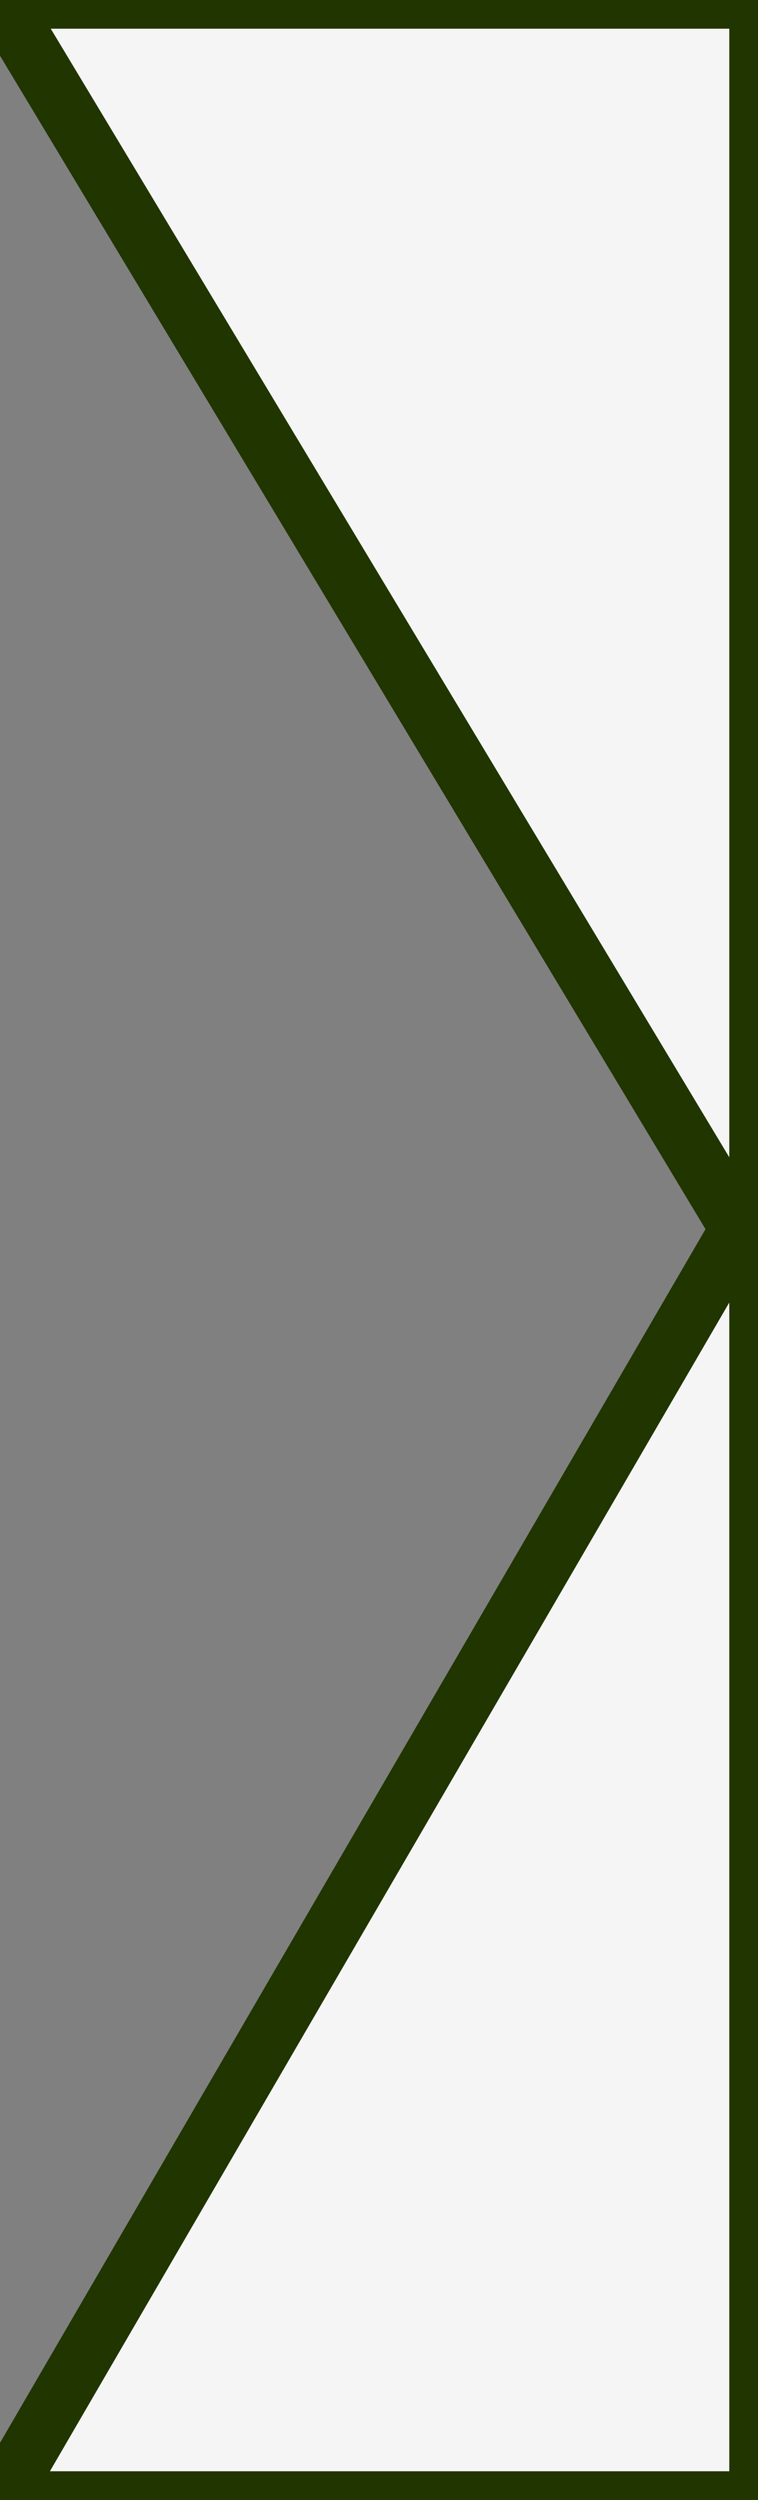 <?xml version="1.0" encoding="utf-8"?>
<!-- Generator: Adobe Illustrator 24.0.1, SVG Export Plug-In . SVG Version: 6.00 Build 0)  -->
<svg version="1.1" id="Capa_1" xmlns="http://www.w3.org/2000/svg" xmlns:xlink="http://www.w3.org/1999/xlink" x="0px" y="0px"
	 viewBox="0 0 19.8 65.3" style="enable-background:new 0 0 19.8 65.3;" xml:space="preserve">
<rect x="0" y="0" width="19.8" height="65.3" fill="#808080" stroke="none"/>
<style type="text/css">
	.st0 {
		fill: #f5f5f5;
		<!-- fill: #445a18; -->
		stroke: #203500; /* Color del borde */
		stroke-width: 1.5px; /* Grosor del borde */
	}
</style>
<polygon class="st0" points="19.8,65.3 19.8,0 0,0 19.3,32.1 0,65.3 "/>
</svg>
